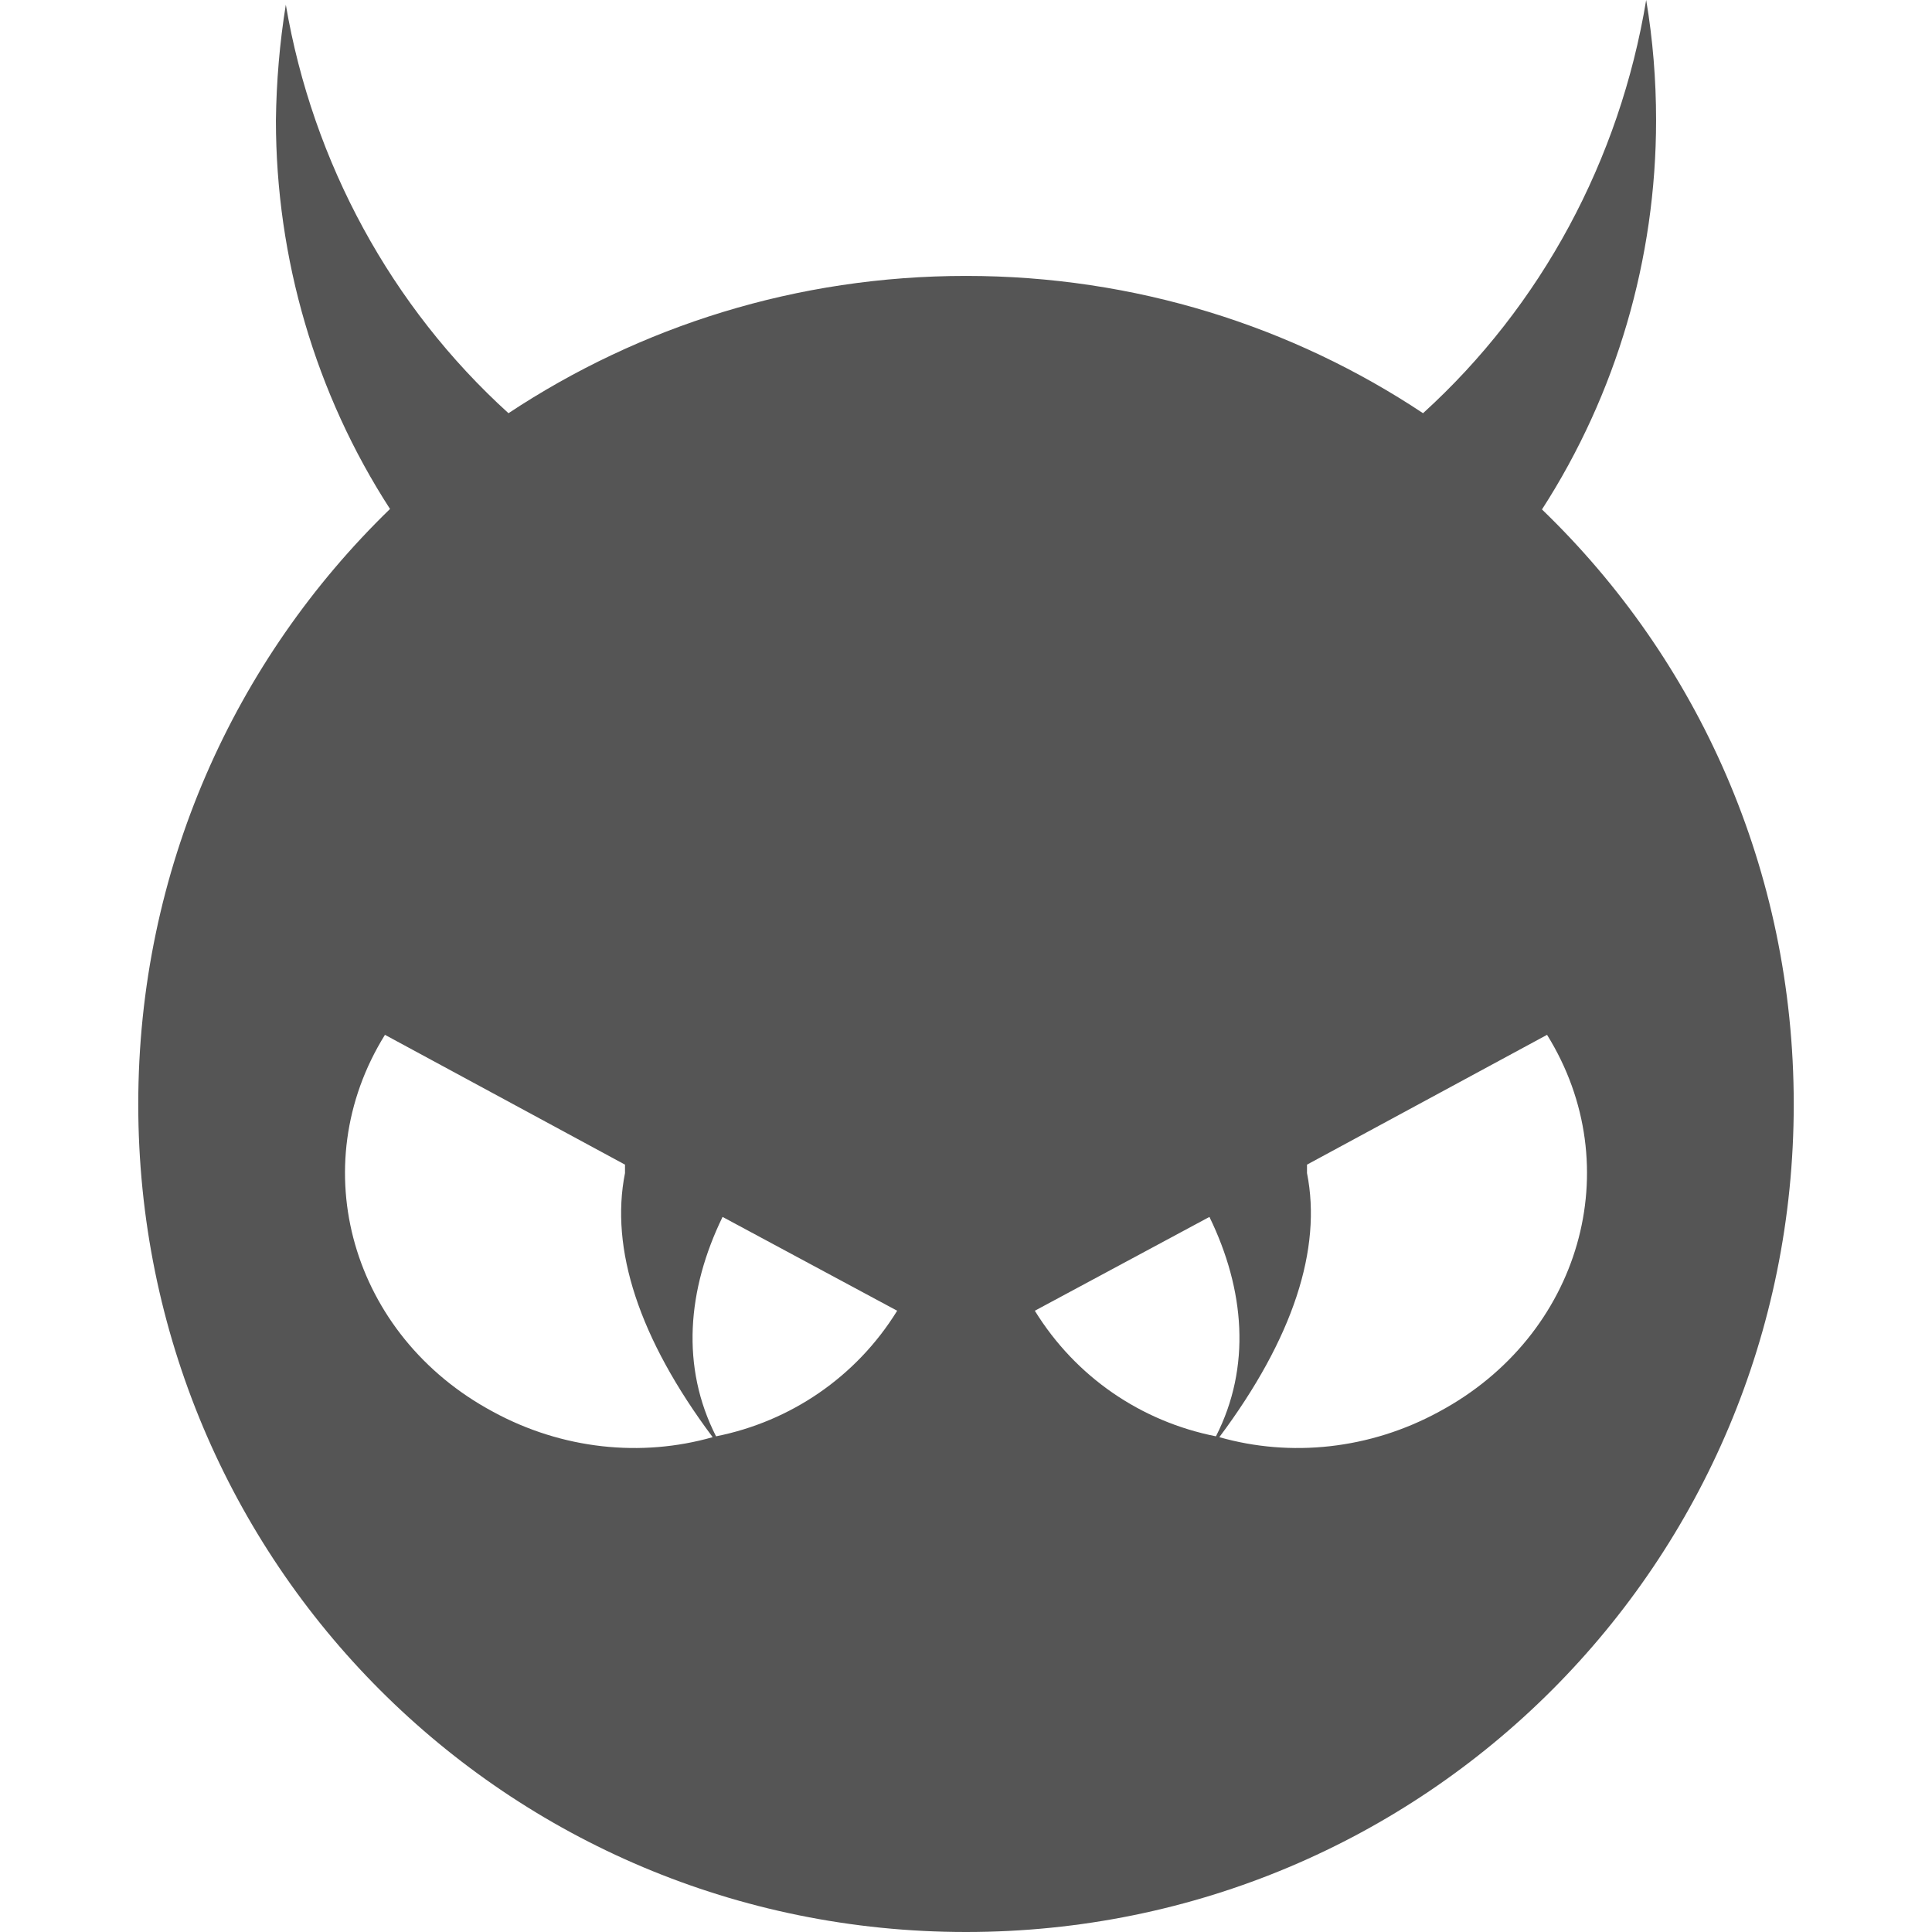 
<svg xmlns="http://www.w3.org/2000/svg" xmlns:xlink="http://www.w3.org/1999/xlink" width="16px" height="16px" viewBox="0 0 16 16" version="1.1">
<g id="surface1">
<path style=" stroke:none;fill-rule:evenodd;fill:#555555;fill-opacity:1;" d="M 10.07 11.895 C 9.453 11.773 8.91 11.406 8.57 10.855 L 10.016 10.078 C 10.309 10.68 10.363 11.32 10.07 11.895 Z M 10.098 11.902 C 10.688 12.07 11.344 12.004 11.918 11.691 C 13.09 11.062 13.492 9.664 12.812 8.57 L 10.824 9.645 L 10.824 9.715 C 10.949 10.34 10.711 11.082 10.098 11.902 Z M 5.93 11.895 C 6.543 11.773 7.09 11.406 7.43 10.855 L 5.984 10.078 C 5.691 10.68 5.637 11.32 5.93 11.895 Z M 5.902 11.902 C 5.312 12.07 4.656 12.004 4.082 11.691 C 2.91 11.062 2.508 9.664 3.188 8.57 L 5.176 9.645 L 5.176 9.715 C 5.051 10.34 5.289 11.082 5.902 11.902 Z M 13.633 0 C 13.414 1.324 12.766 2.531 11.785 3.422 C 10.703 2.703 9.402 2.285 8 2.285 C 6.598 2.285 5.297 2.703 4.211 3.422 C 3.242 2.543 2.59 1.348 2.367 0.039 C 2.316 0.355 2.289 0.676 2.285 0.996 C 2.285 2.141 2.613 3.262 3.23 4.215 C 1.945 5.461 1.145 7.203 1.145 9.145 C 1.145 12.941 4.199 16 8 16 C 11.801 16 14.855 12.941 14.855 9.145 C 14.855 7.203 14.059 5.461 12.77 4.219 C 13.387 3.262 13.715 2.141 13.715 0.996 C 13.715 0.66 13.688 0.328 13.633 0 Z M 13.633 0 "/>
</g>
</svg>
